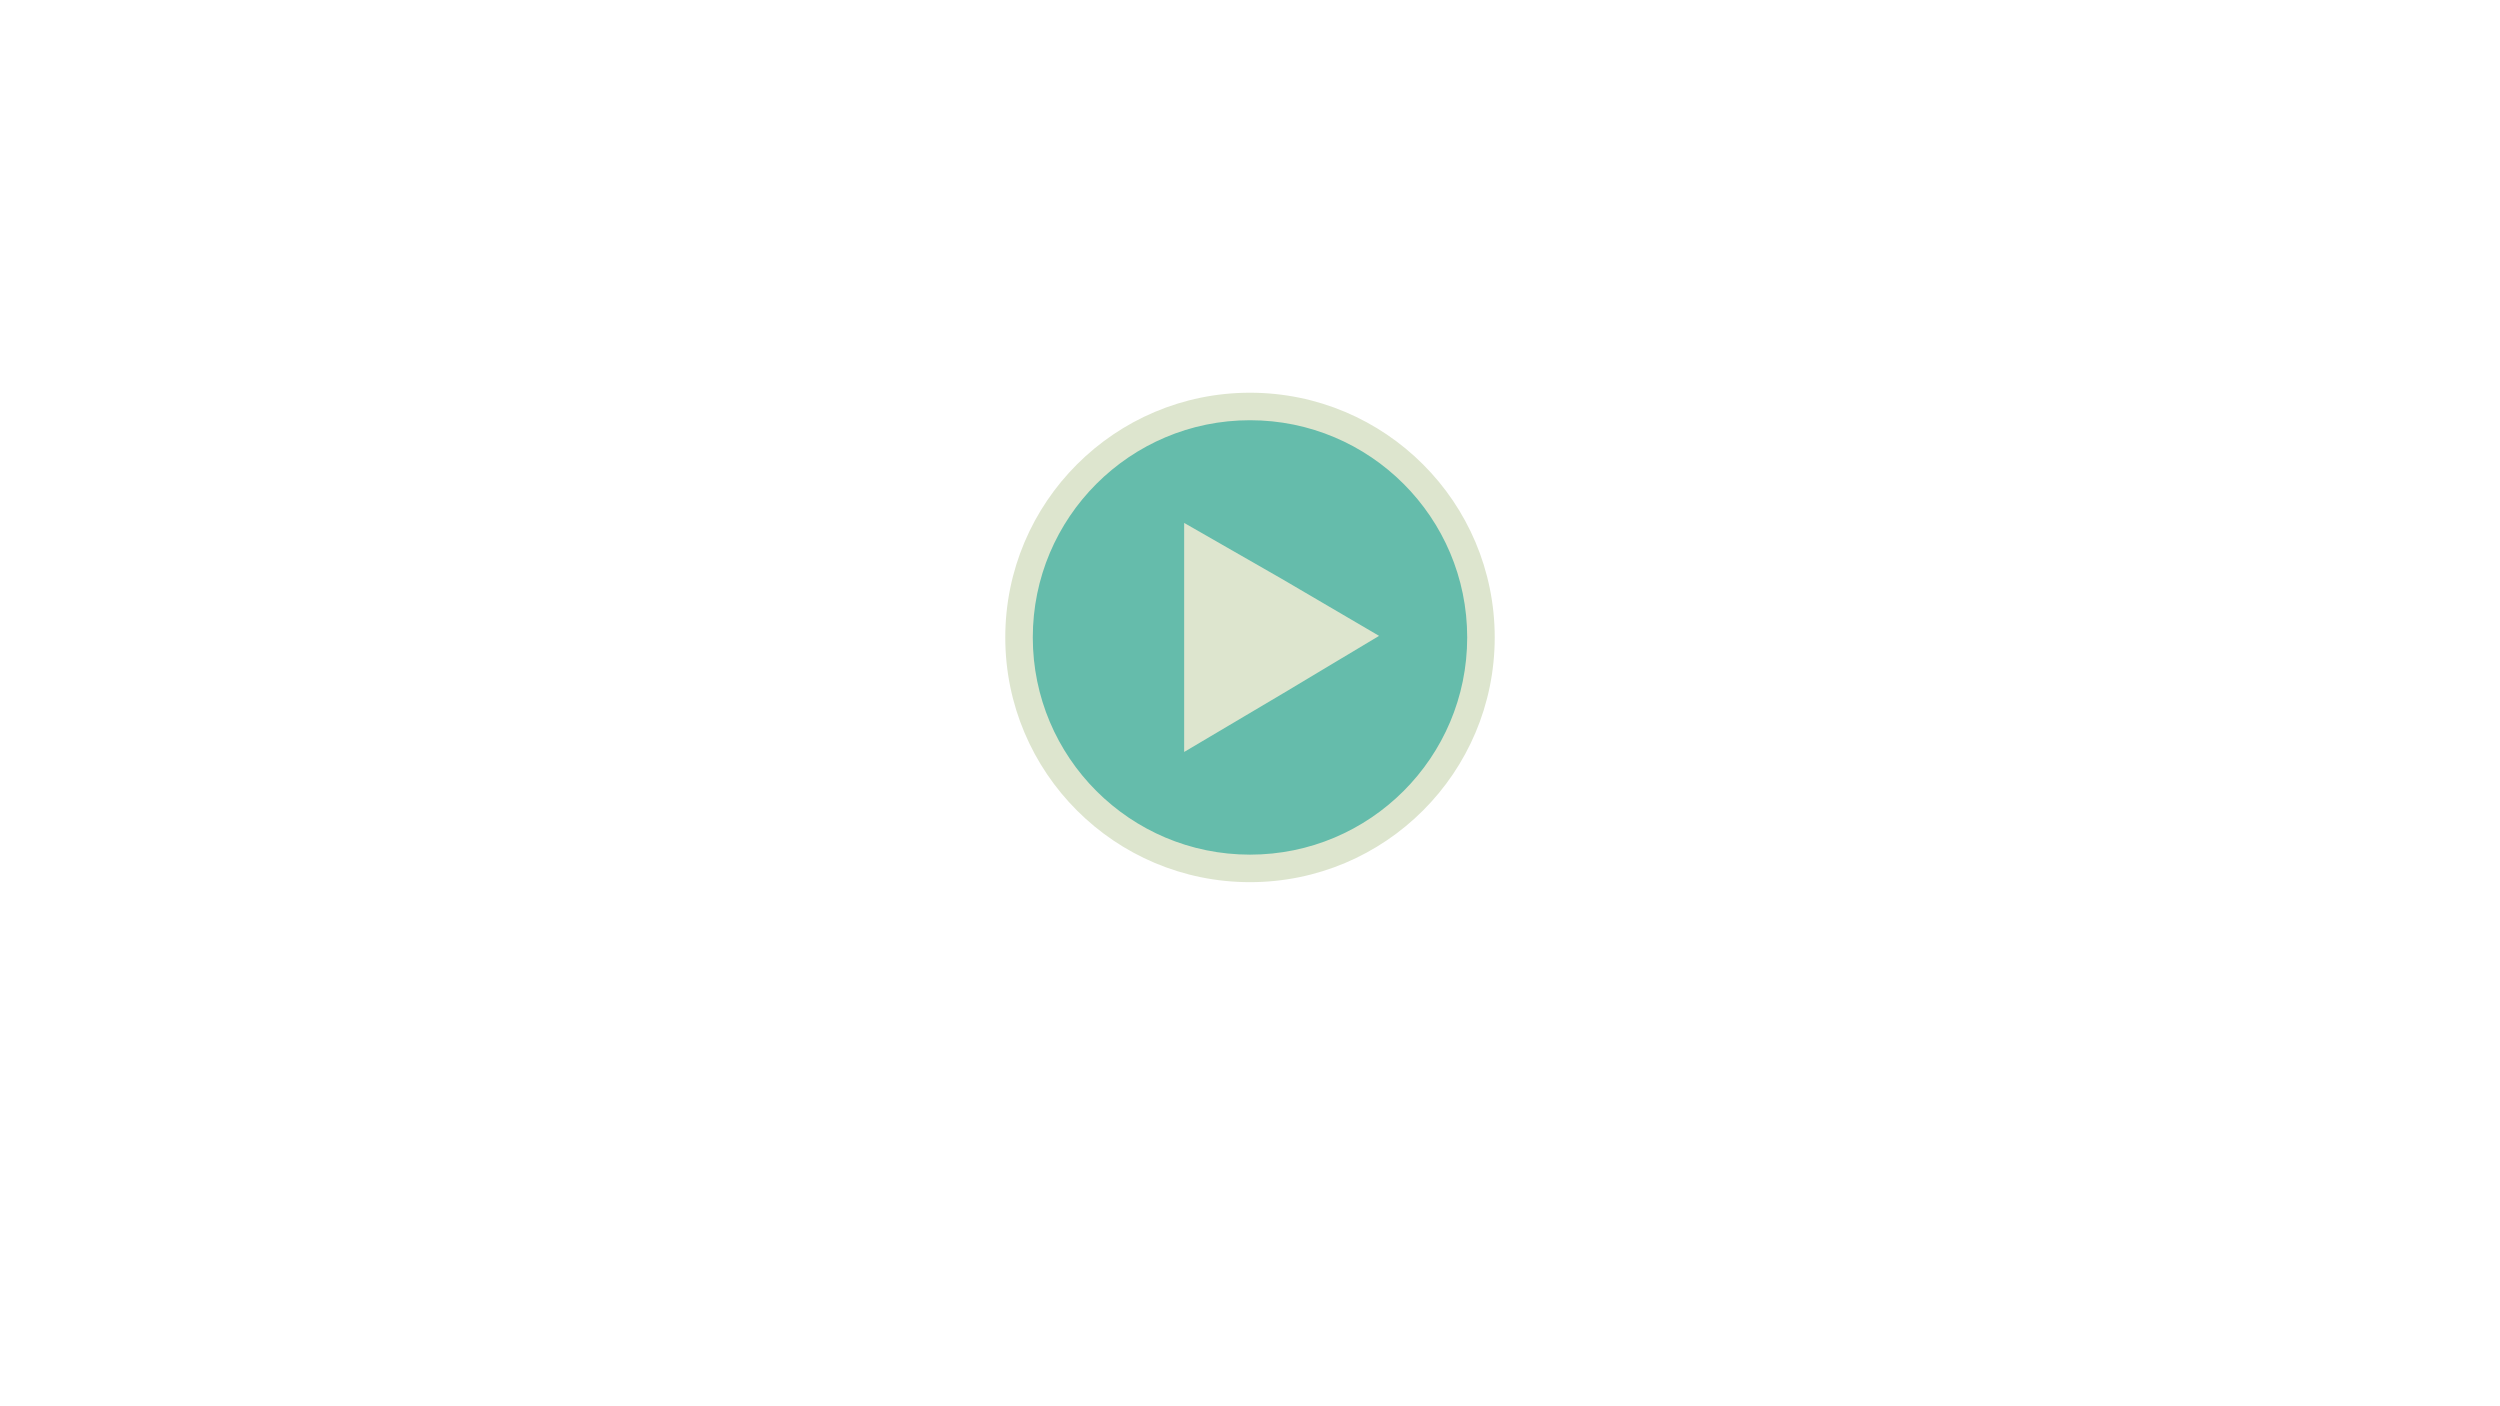 <svg version="1.1" xmlns="http://www.w3.org/2000/svg" xmlns:xlink="http://www.w3.org/1999/xlink" x="0px" y="0px" viewBox="0 0 768 432" enable-background="new 0 0 768 432" xml:space="preserve">
<g id="Layer_2" display="none">
	<rect display="inline" fill="#FFFFFF" width="768" height="430"/>
</g>
<g id="Layer_1">
	<g>
		<circle fill="#65BCAB" cx="384" cy="195.822" r="70.95"/>
		<path fill="#DDE5CE" d="M454.95,195.822h-4.227c-0.002,18.438-7.461,35.094-19.542,47.181
			c-12.088,12.081-28.74,19.54-47.181,19.543c-18.438-0.002-35.093-7.461-47.181-19.543c-12.081-12.089-19.54-28.742-19.543-47.181
			c0.002-18.439,7.462-35.093,19.543-47.181c12.088-12.081,28.742-19.541,47.181-19.544c18.441,0.002,35.093,7.463,47.181,19.544
			c12.081,12.088,19.54,28.741,19.542,47.181H454.95h4.227c0.002-20.746-8.42-39.567-22.019-53.159
			c-13.59-13.598-32.41-22.021-53.159-22.019c-20.745-0.002-39.567,8.42-53.157,22.019c-13.599,13.592-22.021,32.413-22.02,53.159
			c-0.002,20.746,8.421,39.568,22.02,53.158c13.59,13.598,32.411,22.021,53.157,22.02c20.749,0.002,39.569-8.421,53.159-22.02
			c13.597-13.591,22.021-32.411,22.019-53.158H454.95z"/>
		<polygon fill="#DDE5CE" points="423.645,195.338 394.199,212.979 363.773,231.004 363.773,195.822 363.773,160.64 
			393.707,177.794 		"/>
	</g>
</g>
<g id="Layer_3">
</g>
</svg>
